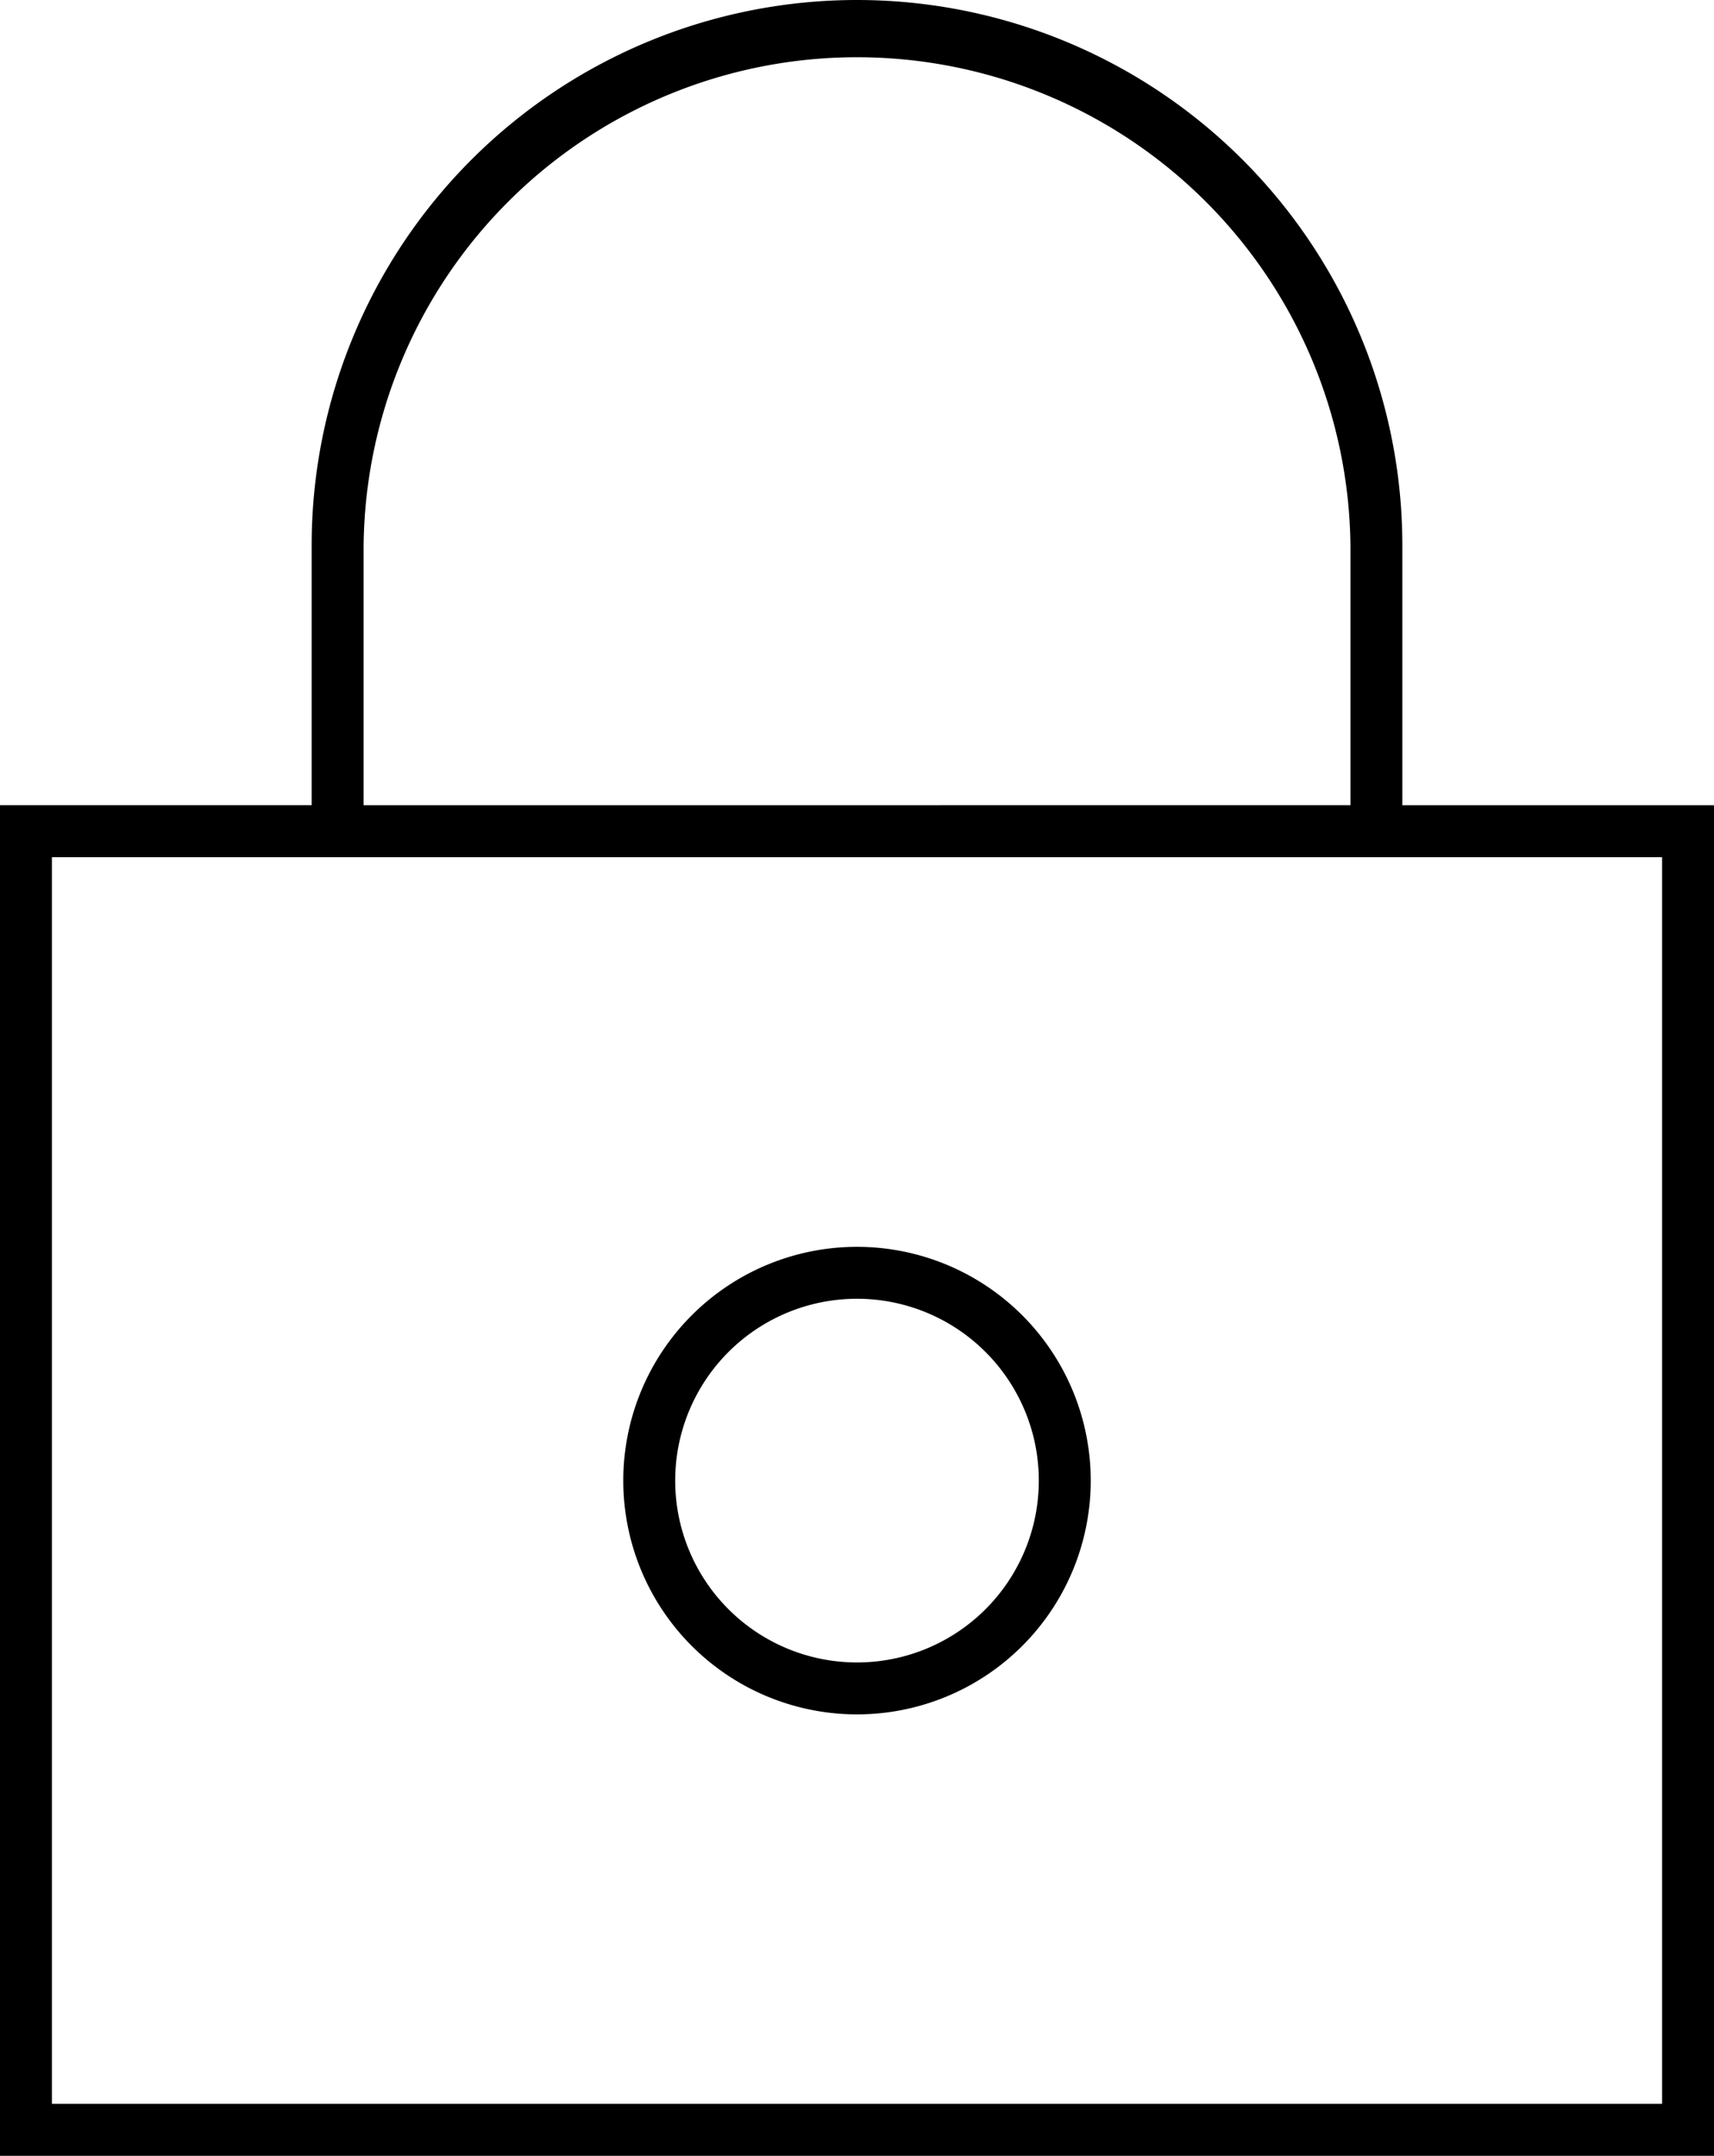 <svg xmlns="http://www.w3.org/2000/svg" width="29.98" height="37.702" viewBox="0 0 29.98 37.702">
                    <g id="noun_secure_1360521" transform="translate(-17 -8.5)">
                        <path id="Tracé_40" data-name="Tracé 40" d="M31.99,8.5a9.539,9.539,0,0,0-9.539,9.539v4.542H17V46.2H46.98V22.582H41.529V18.039A9.539,9.539,0,0,0,31.99,8.5ZM46.072,23.49v21.8H17.908V23.49Zm-22.712-.908V18.039a8.631,8.631,0,0,1,17.261,0v4.542Z"></path>
                        <path id="Tracé_41" data-name="Tracé 41" d="M45.088,64.676A4.088,4.088,0,1,0,41,60.588a4.088,4.088,0,0,0,4.088,4.088Zm0-7.268a3.18,3.18,0,1,1-3.18,3.18,3.18,3.18,0,0,1,3.18-3.18Z" transform="translate(-13.098 -26.196)"></path>
                    </g>
                </svg>
